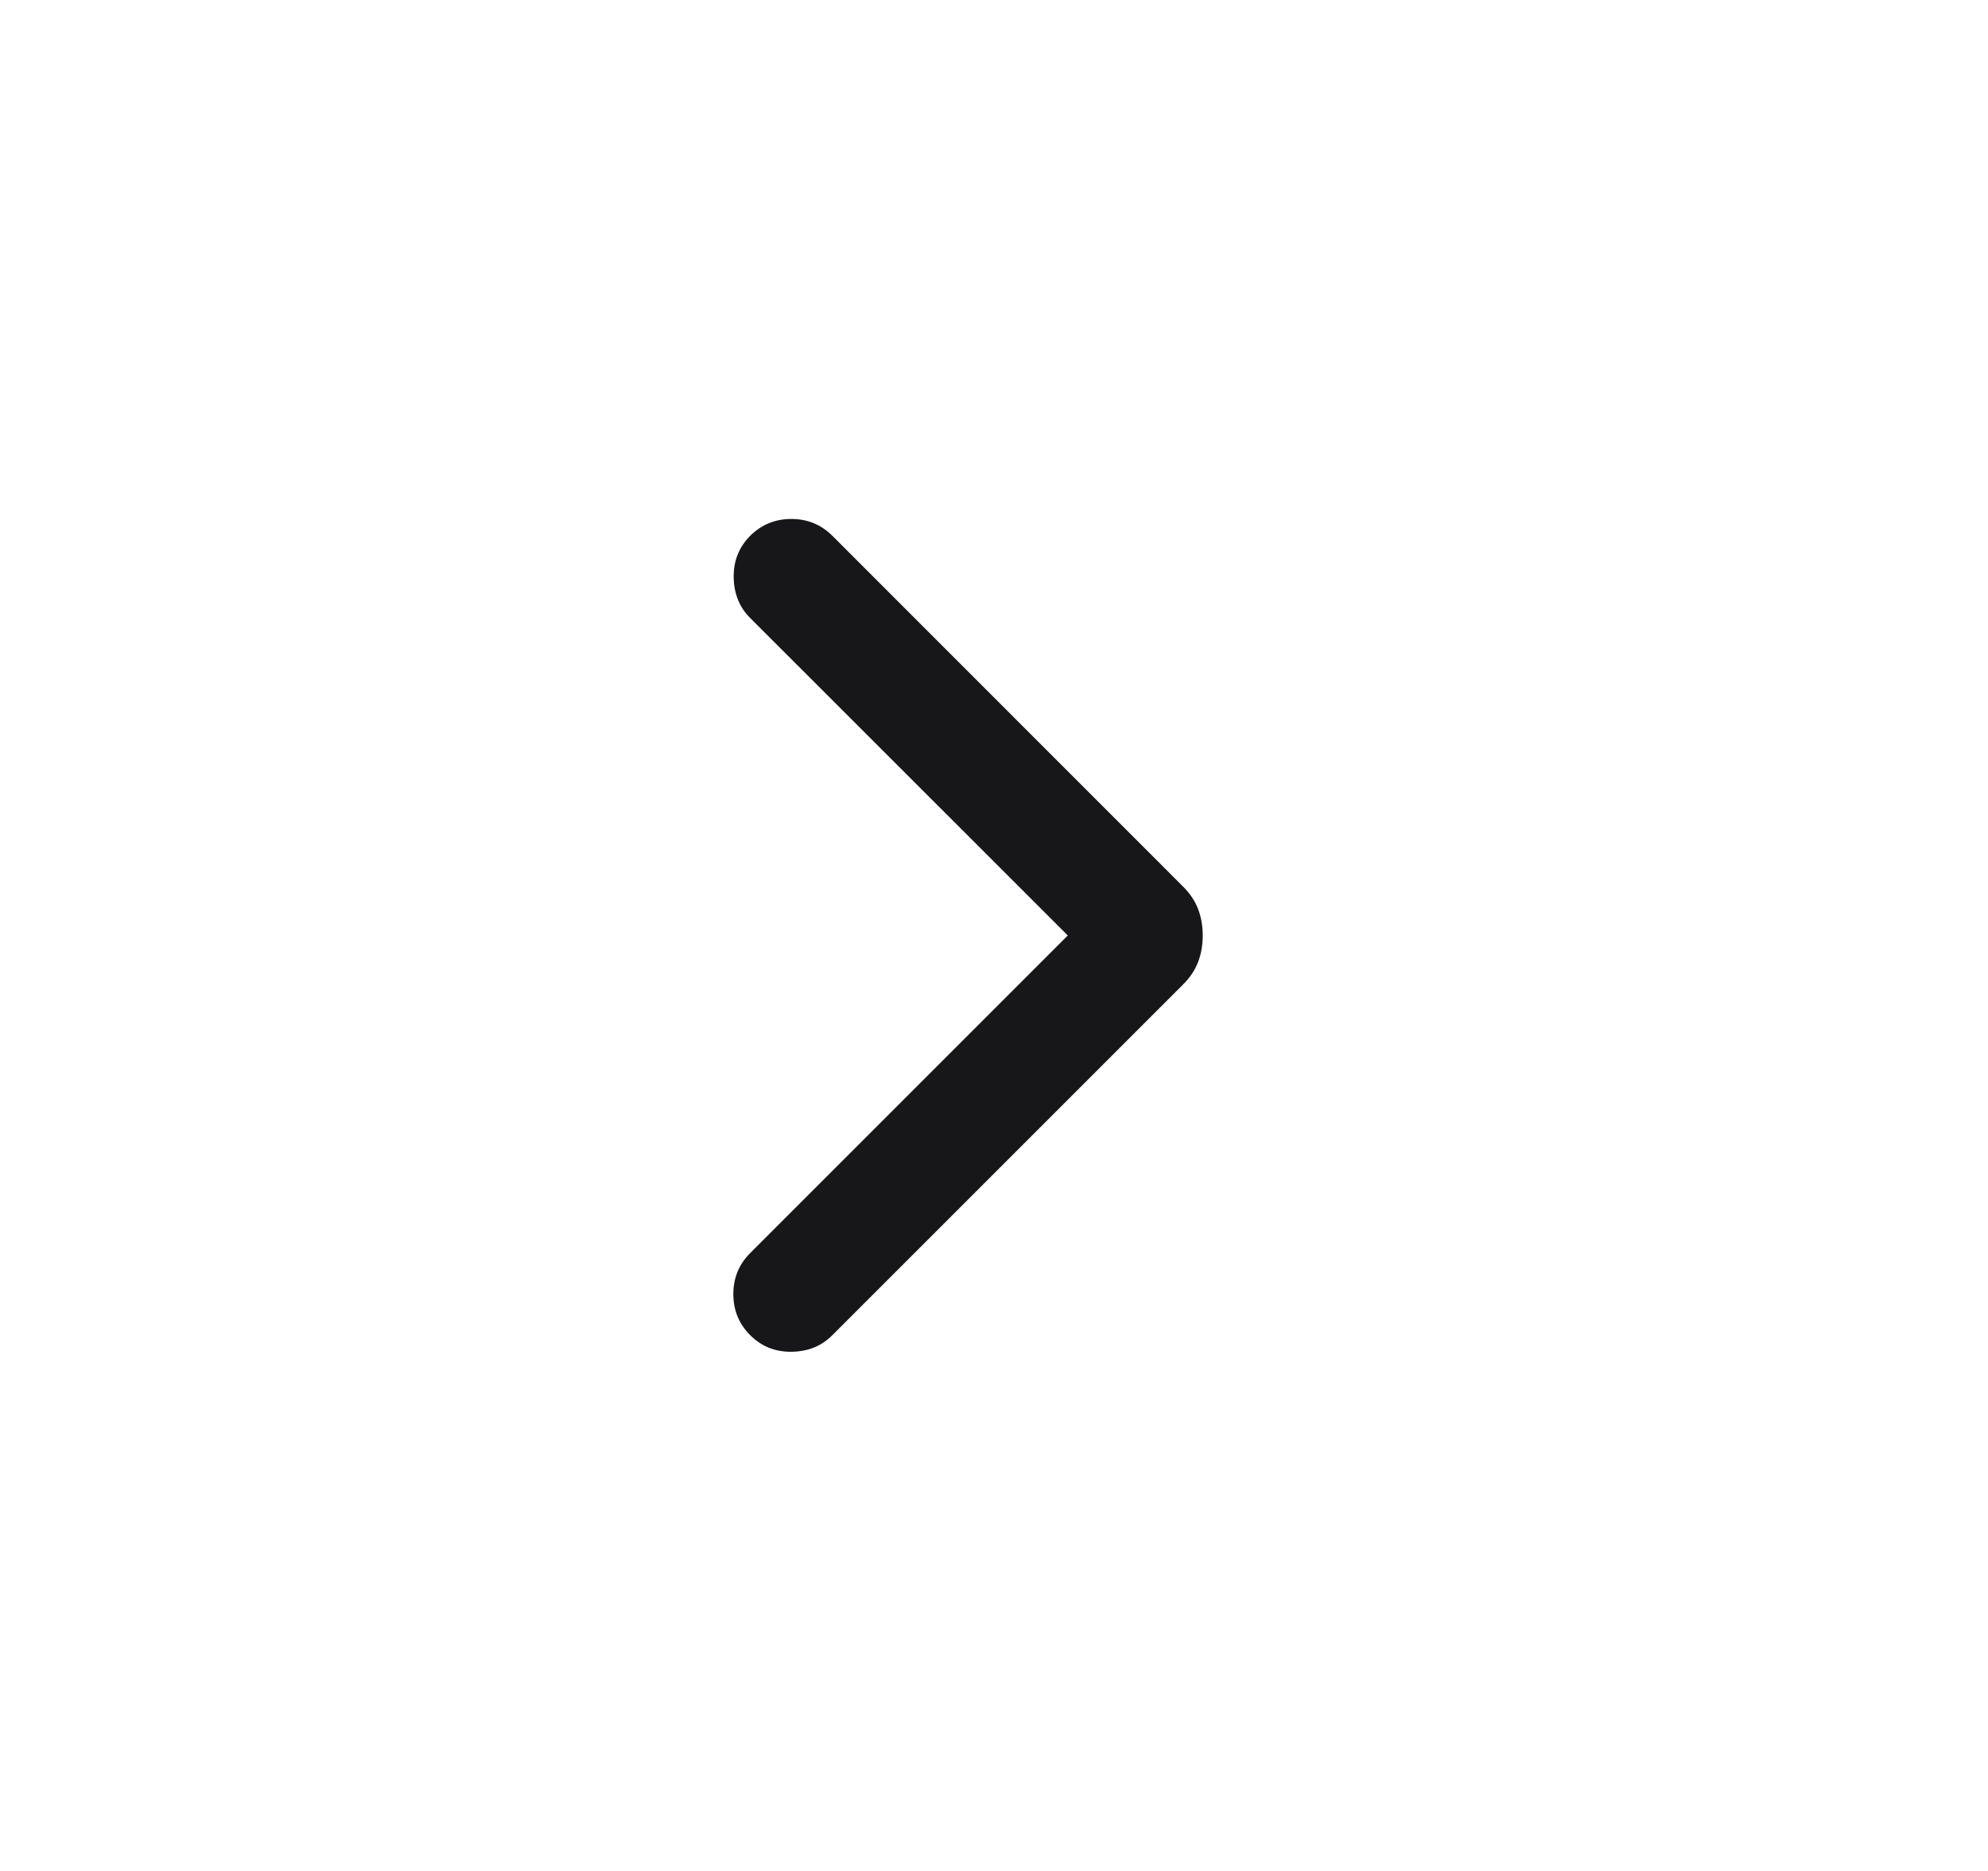 <svg width="17" height="16" viewBox="0 0 17 16" fill="none" xmlns="http://www.w3.org/2000/svg">
<path d="M9.131 8L6.415 5.285C6.323 5.193 6.276 5.077 6.274 4.937C6.272 4.797 6.319 4.679 6.415 4.582C6.512 4.486 6.629 4.438 6.767 4.438C6.904 4.438 7.021 4.486 7.118 4.582L10.114 7.579C10.177 7.641 10.22 7.707 10.246 7.776C10.272 7.845 10.285 7.92 10.285 8C10.285 8.081 10.272 8.155 10.246 8.225C10.22 8.294 10.177 8.36 10.114 8.422L7.118 11.418C7.026 11.511 6.91 11.558 6.77 11.56C6.63 11.562 6.512 11.515 6.415 11.418C6.319 11.322 6.271 11.205 6.271 11.067C6.271 10.929 6.319 10.812 6.415 10.716L9.131 8Z" fill="#171719"/>
</svg>
